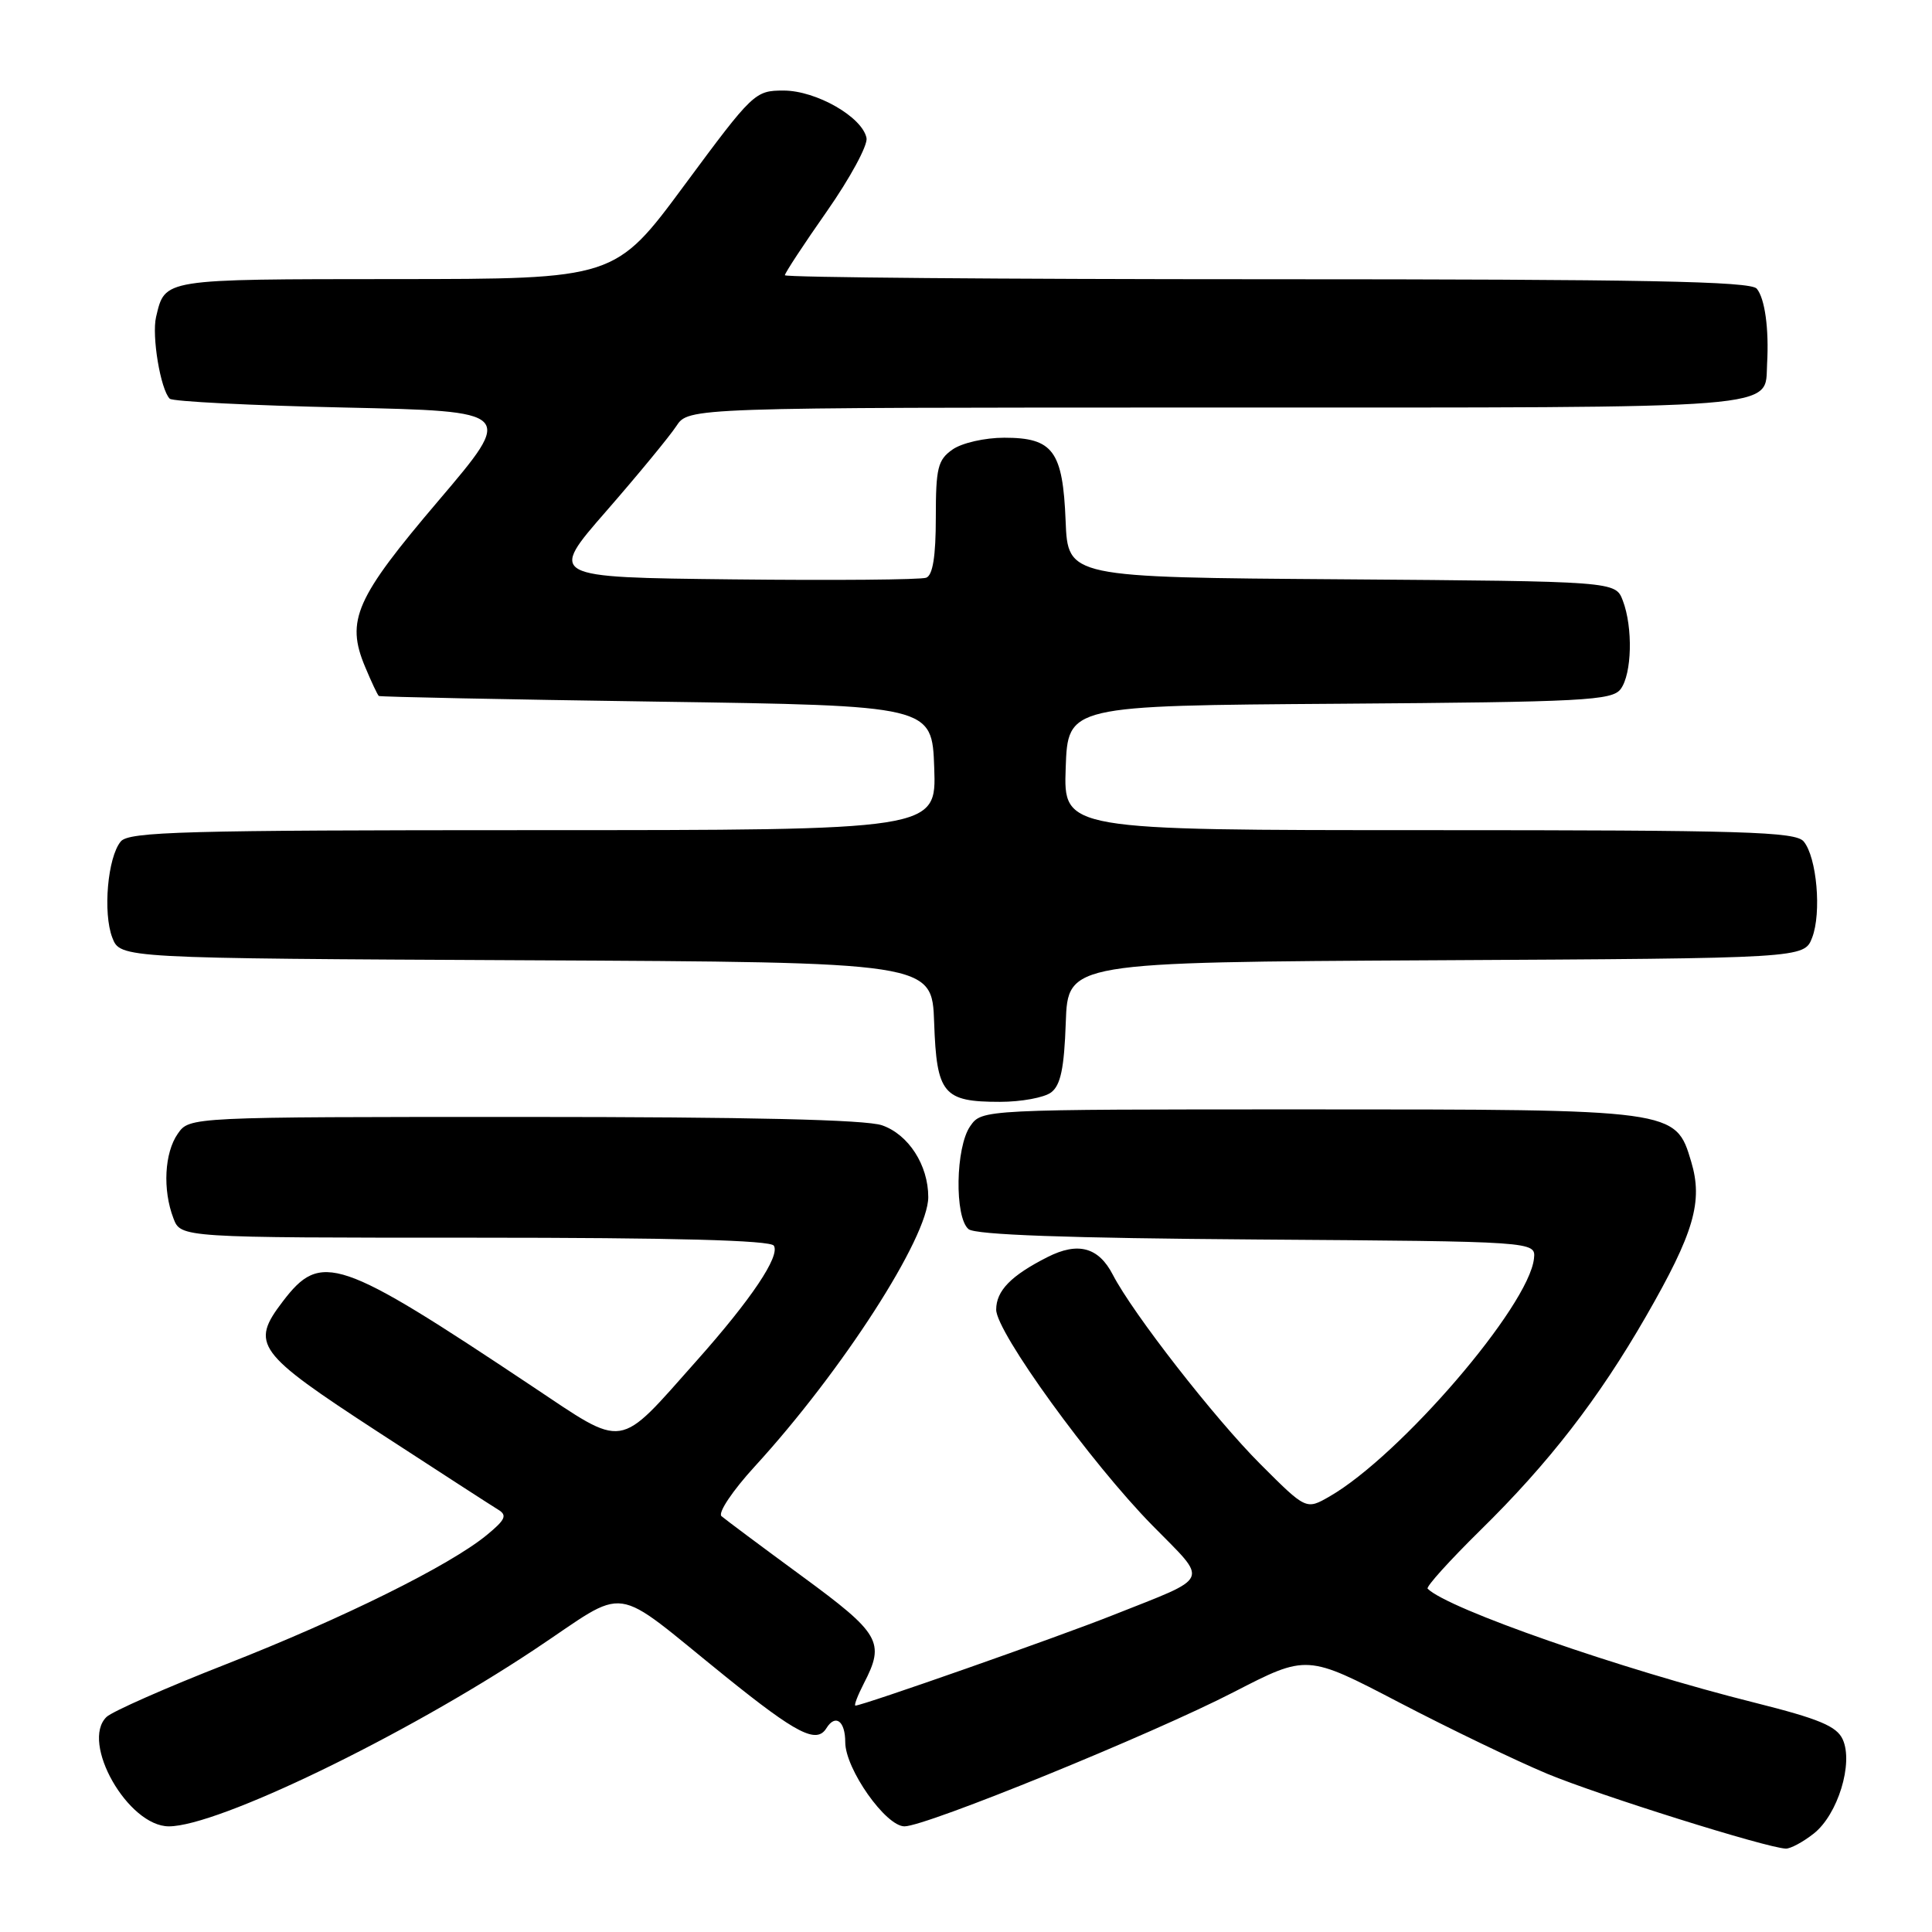 <?xml version="1.0" encoding="UTF-8" standalone="no"?>
<!DOCTYPE svg PUBLIC "-//W3C//DTD SVG 1.1//EN" "http://www.w3.org/Graphics/SVG/1.1/DTD/svg11.dtd" >
<svg xmlns="http://www.w3.org/2000/svg" xmlns:xlink="http://www.w3.org/1999/xlink" version="1.1" viewBox="0 0 256 256">
 <g >
 <path fill="currentColor"
d=" M 240.34 242.95 C 243.52 240.44 245.61 233.64 244.17 230.48 C 243.37 228.73 241.05 227.76 232.53 225.62 C 214.75 221.17 191.85 213.19 189.17 210.51 C 188.93 210.26 192.07 206.79 196.14 202.78 C 205.23 193.86 211.81 185.36 218.10 174.43 C 224.47 163.36 225.68 159.21 224.09 153.92 C 222.02 146.99 222.08 147.00 173.09 147.00 C 130.11 147.00 130.11 147.00 128.56 149.22 C 126.61 152.00 126.46 161.31 128.34 162.87 C 129.25 163.62 141.37 164.06 166.59 164.24 C 203.50 164.50 203.50 164.50 203.26 166.76 C 202.59 173.06 185.56 192.88 176.17 198.29 C 173.07 200.07 173.07 200.07 167.02 194.02 C 160.93 187.93 150.10 174.03 147.45 168.90 C 145.57 165.26 142.84 164.52 138.80 166.57 C 133.96 169.02 132.00 171.03 132.00 173.54 C 132.00 176.50 144.54 193.83 152.72 202.15 C 160.20 209.77 160.65 208.78 147.43 214.03 C 140.19 216.91 114.30 226.00 113.35 226.00 C 113.13 226.00 113.64 224.67 114.47 223.05 C 117.30 217.59 116.65 216.47 106.25 208.84 C 100.89 204.91 96.10 201.33 95.60 200.90 C 95.10 200.46 97.07 197.52 100.02 194.30 C 111.57 181.69 123.00 163.95 123.00 158.62 C 123.00 154.39 120.39 150.33 116.88 149.11 C 114.74 148.36 99.25 148.00 69.41 148.00 C 25.11 148.00 25.11 148.00 23.56 150.22 C 21.79 152.75 21.53 157.65 22.98 161.43 C 23.95 164.00 23.95 164.00 62.92 164.00 C 89.23 164.00 102.09 164.34 102.54 165.06 C 103.39 166.44 99.56 172.15 92.32 180.29 C 81.69 192.24 83.04 192.03 70.41 183.62 C 44.83 166.57 42.54 165.80 37.47 172.45 C 33.14 178.12 33.95 179.22 50.00 189.68 C 57.98 194.87 65.17 199.53 66.00 200.03 C 67.24 200.78 66.98 201.36 64.50 203.40 C 59.60 207.43 45.47 214.43 30.00 220.50 C 22.02 223.62 14.88 226.78 14.12 227.50 C 10.62 230.87 16.96 242.00 22.38 242.00 C 28.83 242.00 53.44 230.11 70.75 218.62 C 83.63 210.07 80.62 209.65 96.19 222.19 C 105.57 229.75 108.20 231.10 109.50 229.00 C 110.70 227.07 112.00 228.03 112.00 230.85 C 112.00 234.39 117.36 242.00 119.85 242.00 C 122.71 242.00 152.69 229.78 163.48 224.21 C 173.18 219.21 173.18 219.21 185.37 225.57 C 192.08 229.07 200.93 233.33 205.03 235.04 C 211.92 237.90 234.03 244.84 236.62 244.95 C 237.23 244.98 238.91 244.08 240.34 242.95 Z  M 139.28 144.75 C 140.54 143.80 141.01 141.55 141.22 135.50 C 141.50 127.50 141.50 127.50 190.28 127.24 C 239.06 126.98 239.06 126.98 240.12 124.24 C 241.38 120.96 240.74 113.60 239.00 111.50 C 237.92 110.20 231.16 110.00 189.34 110.00 C 140.92 110.00 140.92 110.00 141.21 101.75 C 141.50 93.50 141.50 93.50 177.50 93.25 C 209.92 93.02 213.62 92.82 214.75 91.30 C 216.24 89.29 216.39 83.15 215.03 79.58 C 214.06 77.03 214.06 77.03 177.78 76.76 C 141.50 76.50 141.50 76.50 141.20 69.03 C 140.83 59.75 139.54 58.00 133.07 58.00 C 130.50 58.00 127.46 58.69 126.22 59.56 C 124.26 60.93 124.00 62.00 124.00 68.59 C 124.00 73.70 123.60 76.22 122.73 76.55 C 122.03 76.82 110.49 76.92 97.07 76.77 C 72.68 76.50 72.68 76.50 80.34 67.72 C 84.55 62.89 88.72 57.82 89.61 56.47 C 91.23 54.00 91.23 54.00 161.04 54.00 C 237.56 54.00 233.81 54.30 234.15 48.18 C 234.41 43.58 233.86 39.55 232.78 38.25 C 231.98 37.27 217.76 37.00 167.88 37.00 C 132.74 37.00 104.00 36.76 104.00 36.47 C 104.00 36.18 106.51 32.36 109.58 27.98 C 112.64 23.60 115.00 19.25 114.82 18.30 C 114.28 15.51 108.15 12.00 103.83 12.00 C 100.04 12.00 99.78 12.25 90.73 24.48 C 81.50 36.97 81.50 36.97 52.37 36.98 C 21.36 37.00 21.89 36.92 20.68 42.00 C 20.09 44.53 21.27 51.60 22.49 52.83 C 22.86 53.20 33.29 53.73 45.67 54.00 C 68.17 54.50 68.17 54.50 58.12 66.32 C 47.11 79.26 45.80 82.20 48.37 88.34 C 49.21 90.35 50.03 92.10 50.20 92.22 C 50.36 92.34 66.92 92.68 87.00 92.97 C 123.50 93.50 123.50 93.50 123.79 101.75 C 124.08 110.00 124.08 110.00 70.66 110.00 C 24.39 110.00 17.08 110.20 16.00 111.50 C 14.26 113.60 13.62 120.96 14.88 124.24 C 15.94 126.98 15.94 126.98 69.72 127.24 C 123.50 127.50 123.50 127.50 123.78 135.50 C 124.11 144.96 124.98 146.00 132.50 146.00 C 135.31 146.00 138.37 145.44 139.28 144.75 Z "/>
</g>
</svg>